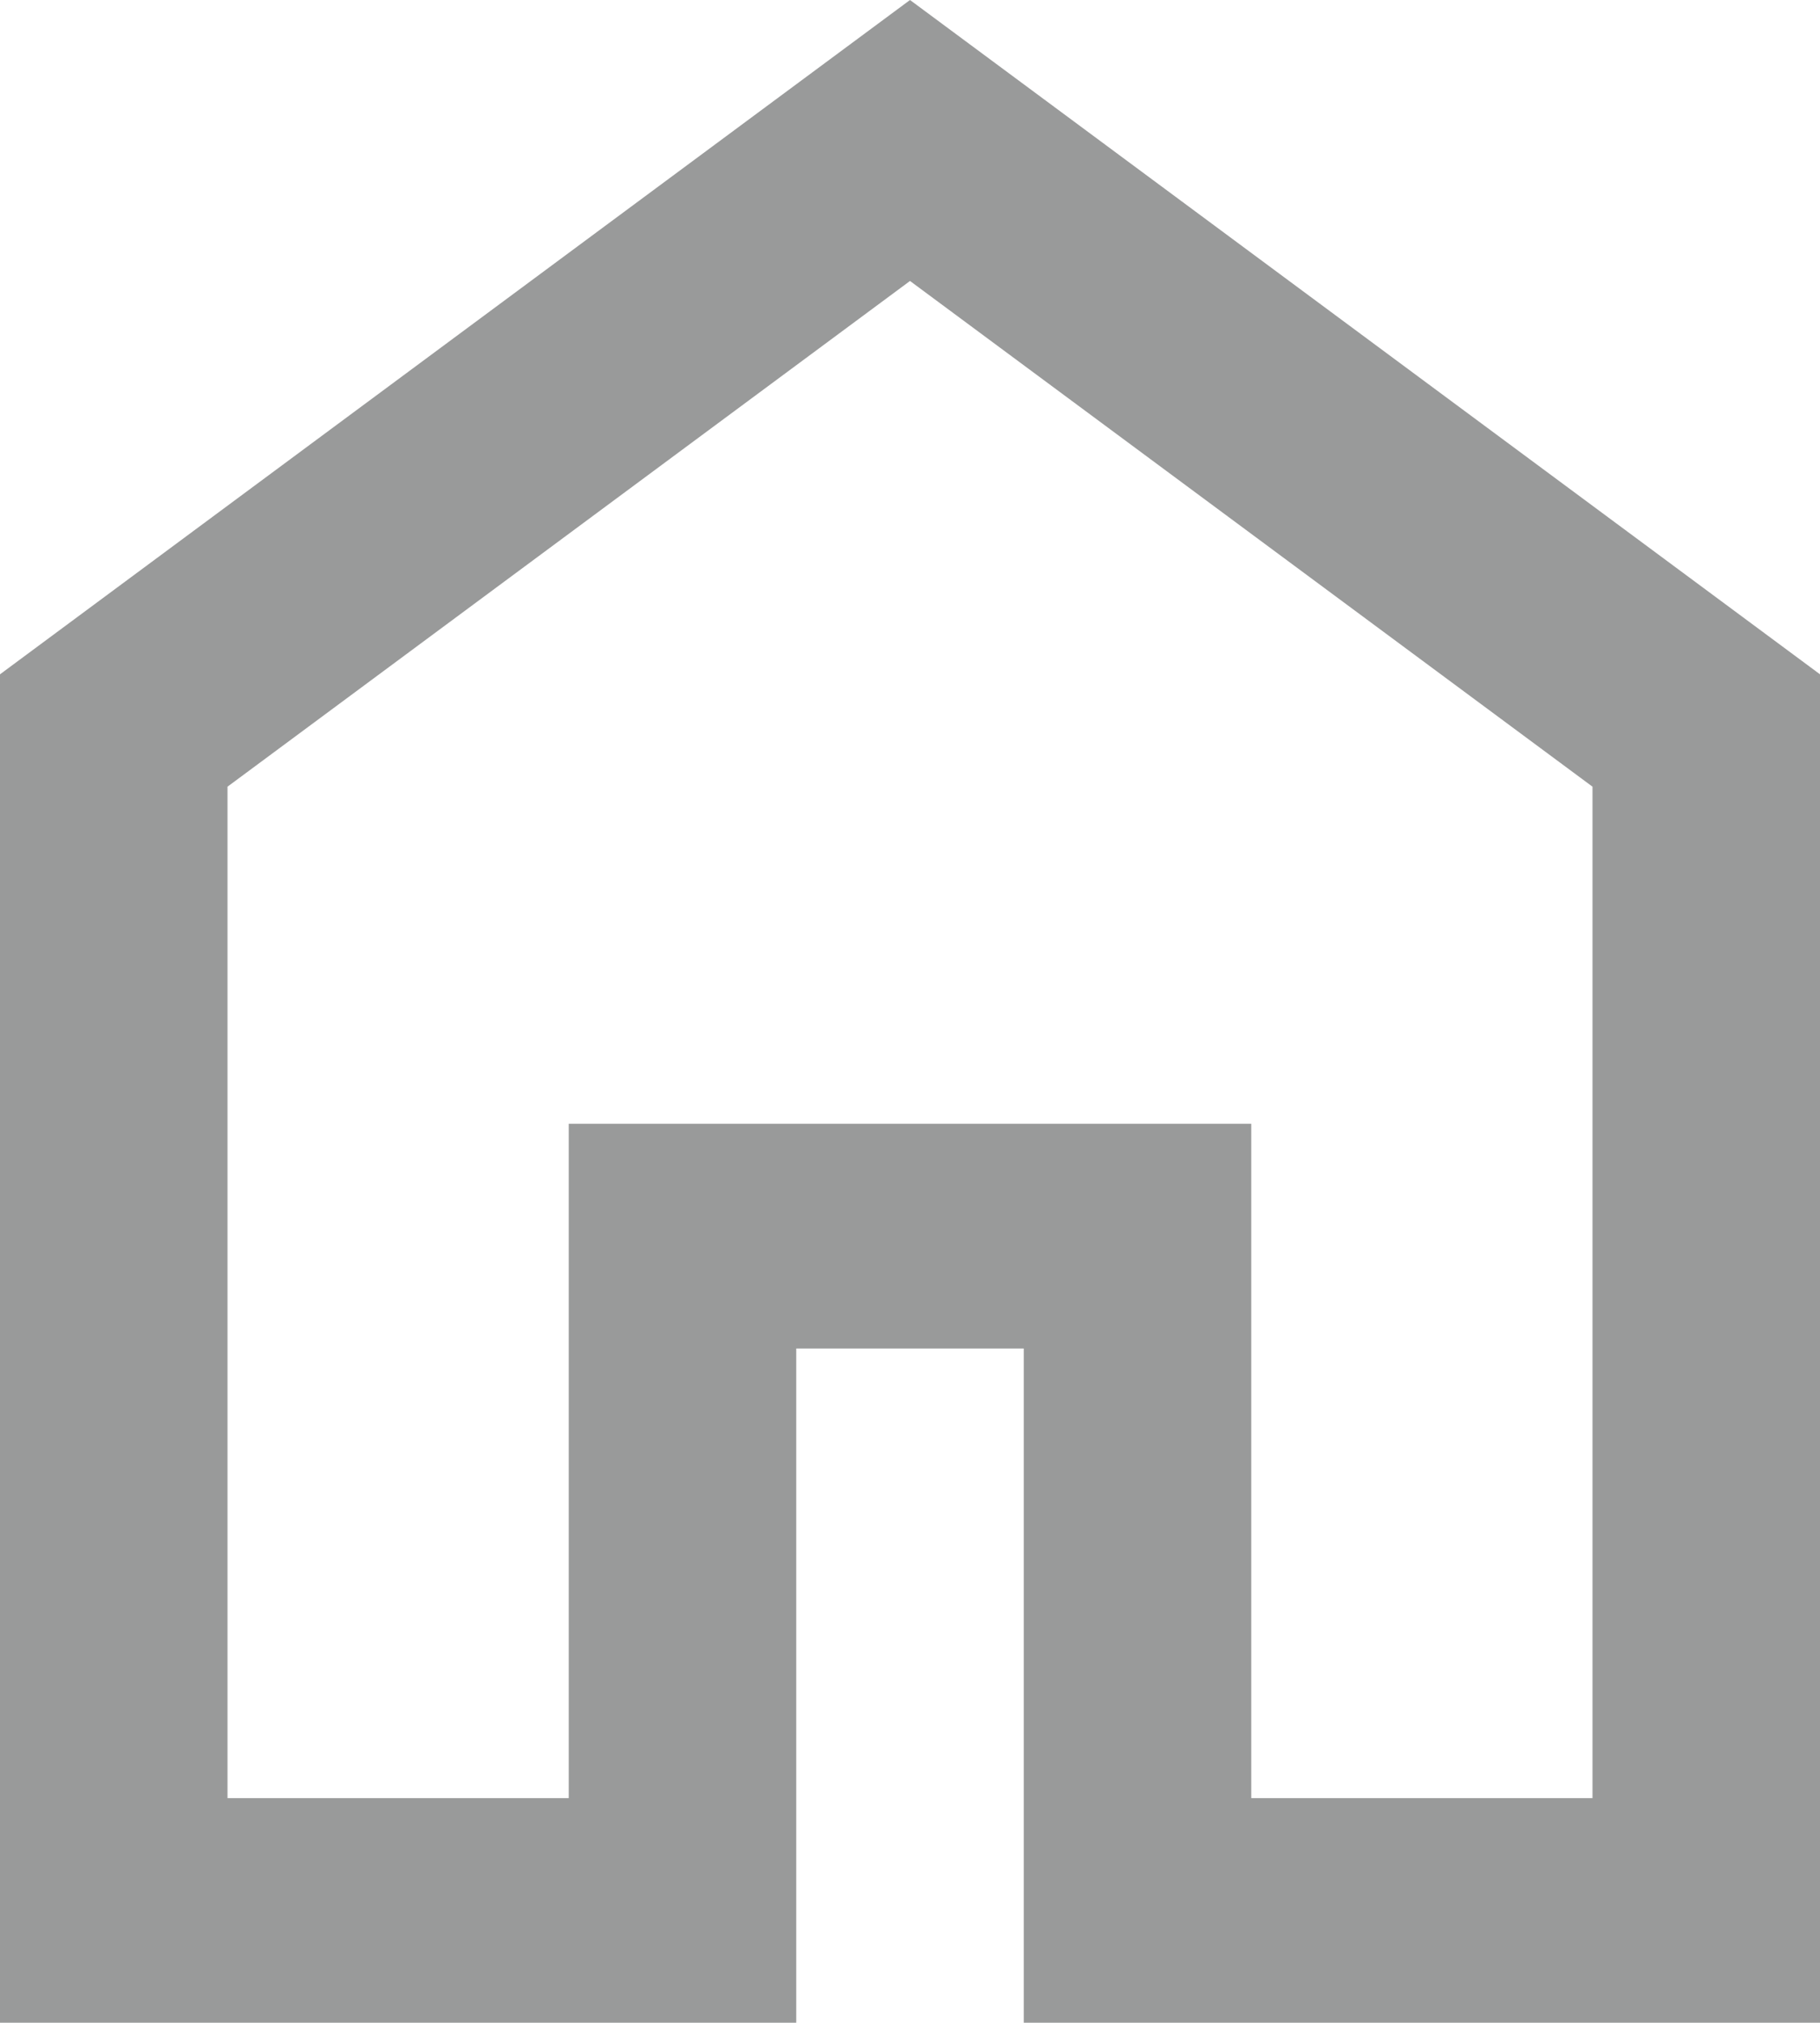 <svg width="18" height="20" viewBox="0 0 18 20" fill="none" xmlns="http://www.w3.org/2000/svg">
<mask id="mask0_119_305" style="mask-type:alpha" maskUnits="userSpaceOnUse" x="-3" y="-2" width="24" height="24">
<rect x="-3" y="-2" width="24" height="24" fill="#3F3F3F"/>
</mask>
<g mask="url(#mask0_119_305)">
<path d="M2.25 17.778H5.625V11.111H12.375V17.778H15.75V7.778L9 2.778L2.25 7.778V17.778ZM0 20V6.667L9 0L18 6.667V20H10.125V13.333H7.875V20H0Z" fill="#999A9A"/>
</g>
</svg>
